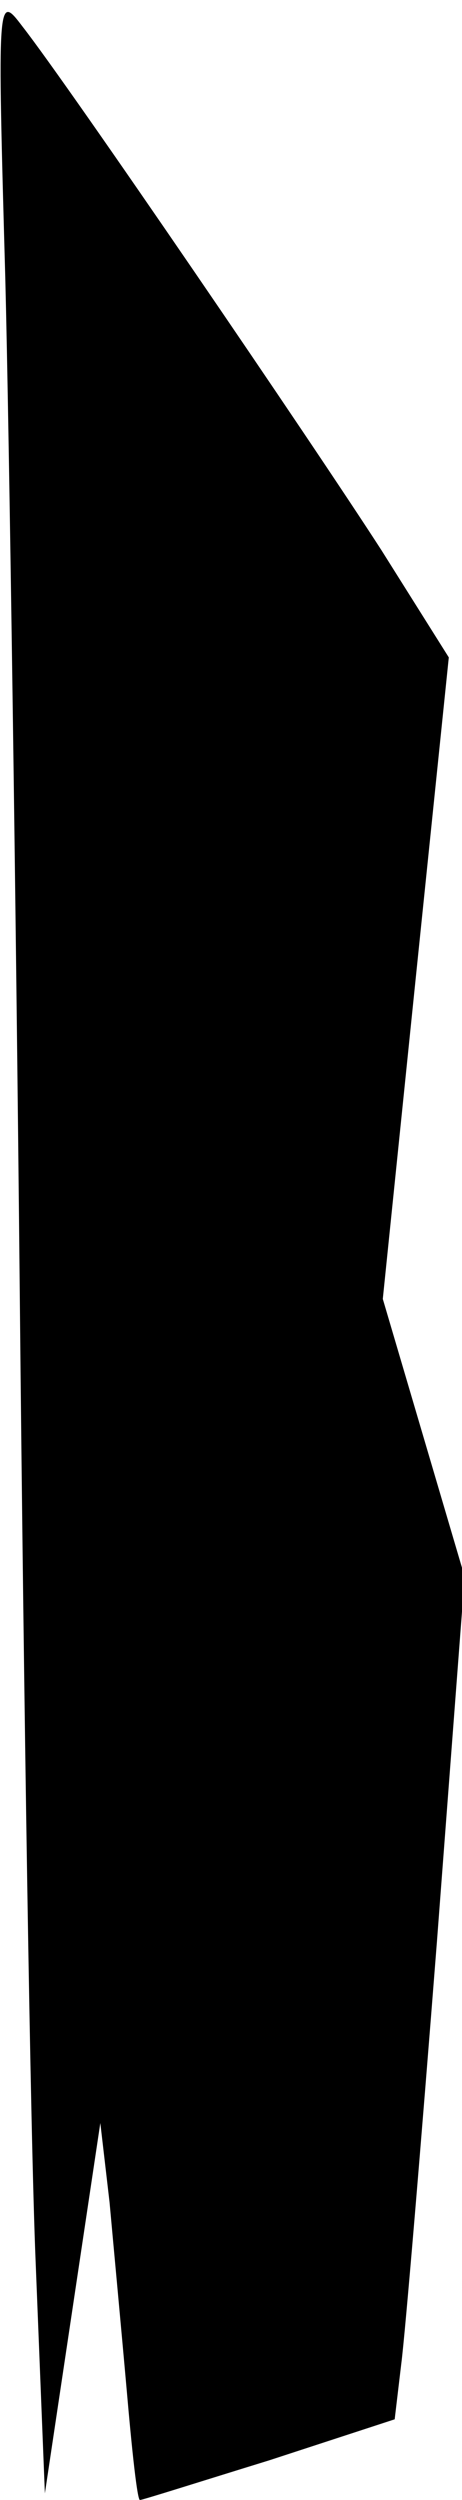 <?xml version="1.0" standalone="no"?>
<!DOCTYPE svg PUBLIC "-//W3C//DTD SVG 20010904//EN"
 "http://www.w3.org/TR/2001/REC-SVG-20010904/DTD/svg10.dtd">
<svg version="1.0" xmlns="http://www.w3.org/2000/svg"
 width="35pt" height="189pt" viewBox="0 0 35 189"
 preserveAspectRatio="xMidYMid meet">
<g transform="translate(0,189) scale(0.1,-0.1)"
fill="#000000" stroke="none">
<path fill="#000000" stroke="none" d="M4 1680 c3 -118 8 -465 11 -770 3 -305
8 -634 12 -730 l7 -175 21 140 21 140 7 -60 c3 -33 9 -97 13 -142 4 -46 8 -83
10 -83 2 0 46 14 98 30 l95 31 5 42 c3 23 15 166 27 319 l21 276 -31 105 -31
105 25 243 25 242 -51 81 c-53 82 -236 350 -272 396 -19 25 -19 24 -13 -190z"/>
</g>
</svg>
